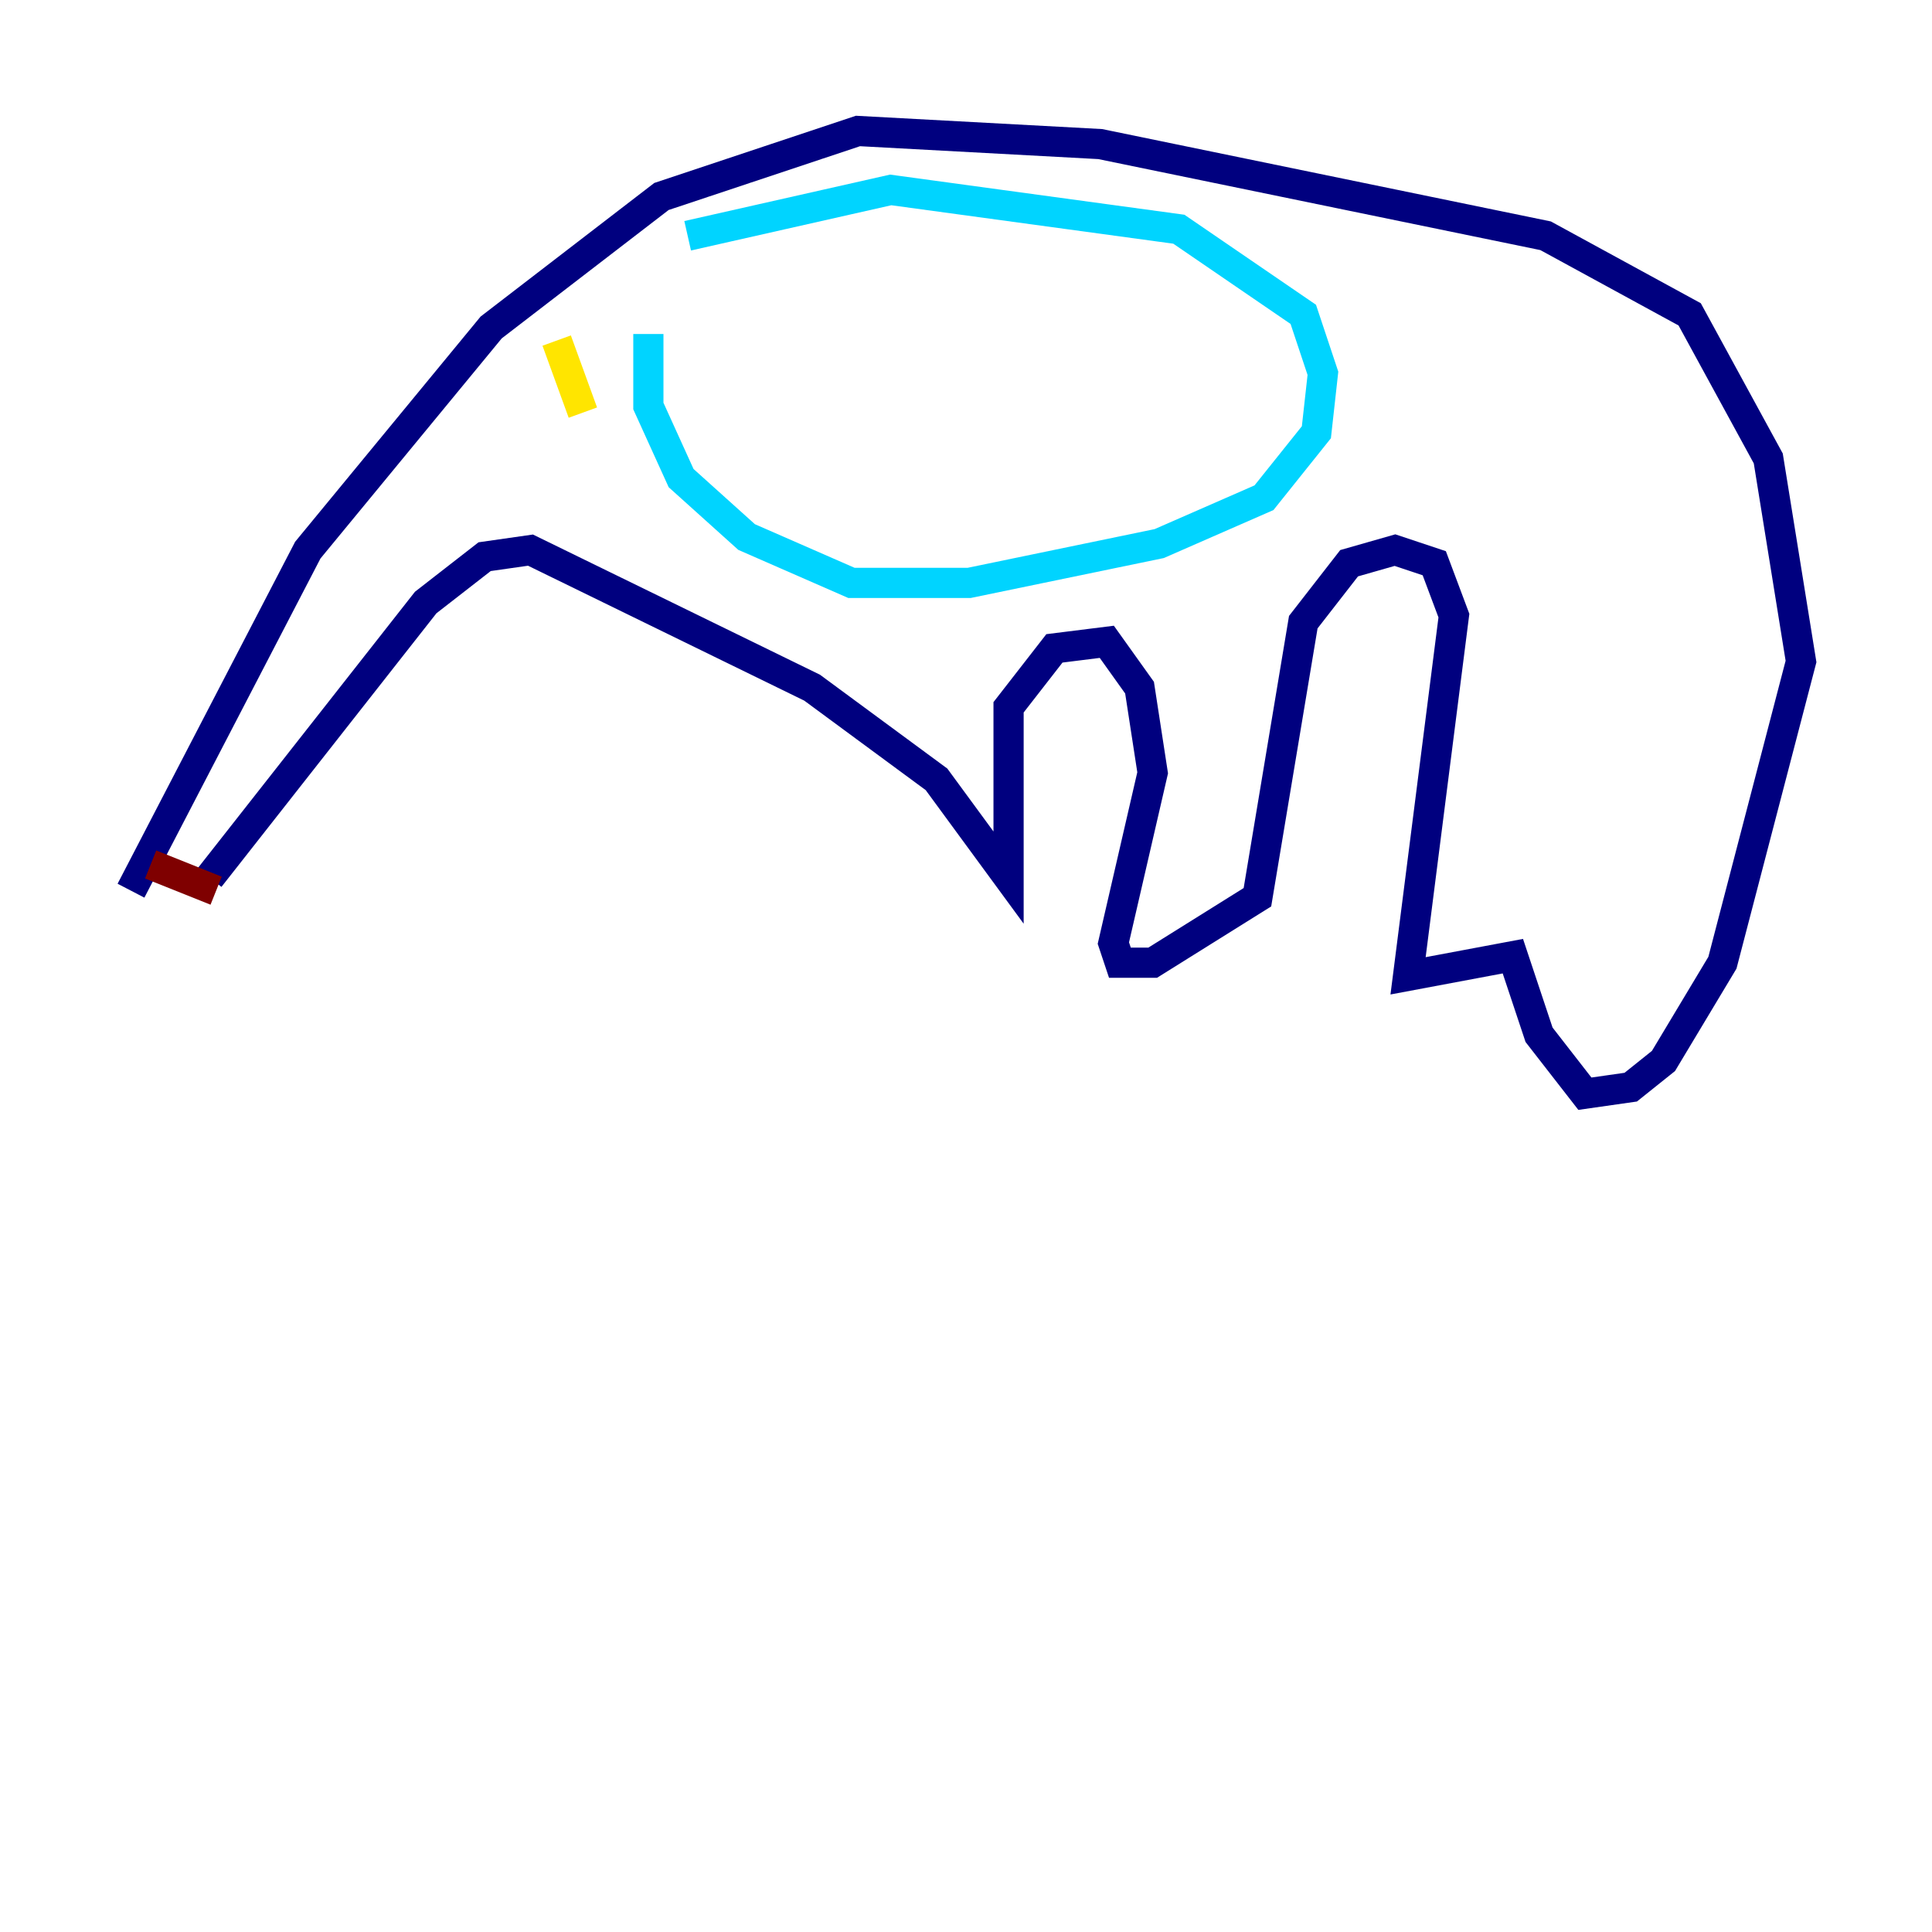 <?xml version="1.0" encoding="utf-8" ?>
<svg baseProfile="tiny" height="128" version="1.2" viewBox="0,0,128,128" width="128" xmlns="http://www.w3.org/2000/svg" xmlns:ev="http://www.w3.org/2001/xml-events" xmlns:xlink="http://www.w3.org/1999/xlink"><defs /><polyline fill="none" points="8.678,59.01 20.393,36.447 32.542,21.695 43.824,13.017 56.841,8.678 72.895,9.546 102.4,15.62 111.946,20.827 117.153,30.373 119.322,43.824 114.115,63.783 110.21,70.291 108.041,72.027 105.003,72.461 101.966,68.556 100.231,63.349 93.288,64.651 96.325,40.786 95.024,37.315 92.42,36.447 89.383,37.315 86.346,41.22 83.308,59.444 76.366,63.783 74.197,63.783 73.763,62.481 76.366,51.2 75.498,45.559 73.329,42.522 69.858,42.956 66.82,46.861 66.82,58.142 62.047,51.634 53.803,45.559 35.146,36.447 32.108,36.881 28.203,39.919 13.885,58.142" stroke="#00007f" stroke-width="2" /><polyline fill="none" points="45.559,15.62 59.01,12.583 78.102,15.186 86.346,20.827 87.647,24.732 87.214,28.637 83.742,32.976 76.8,36.014 64.217,38.617 56.407,38.617 49.464,35.58 45.125,31.675 42.956,26.902 42.956,22.129" stroke="#00d4ff" stroke-width="2" /><polyline fill="none" points="36.881,22.563 38.617,27.336" stroke="#ffe500" stroke-width="2" /><polyline fill="none" points="9.98,57.275 14.319,59.01" stroke="#7f0000" stroke-width="2" /></svg>